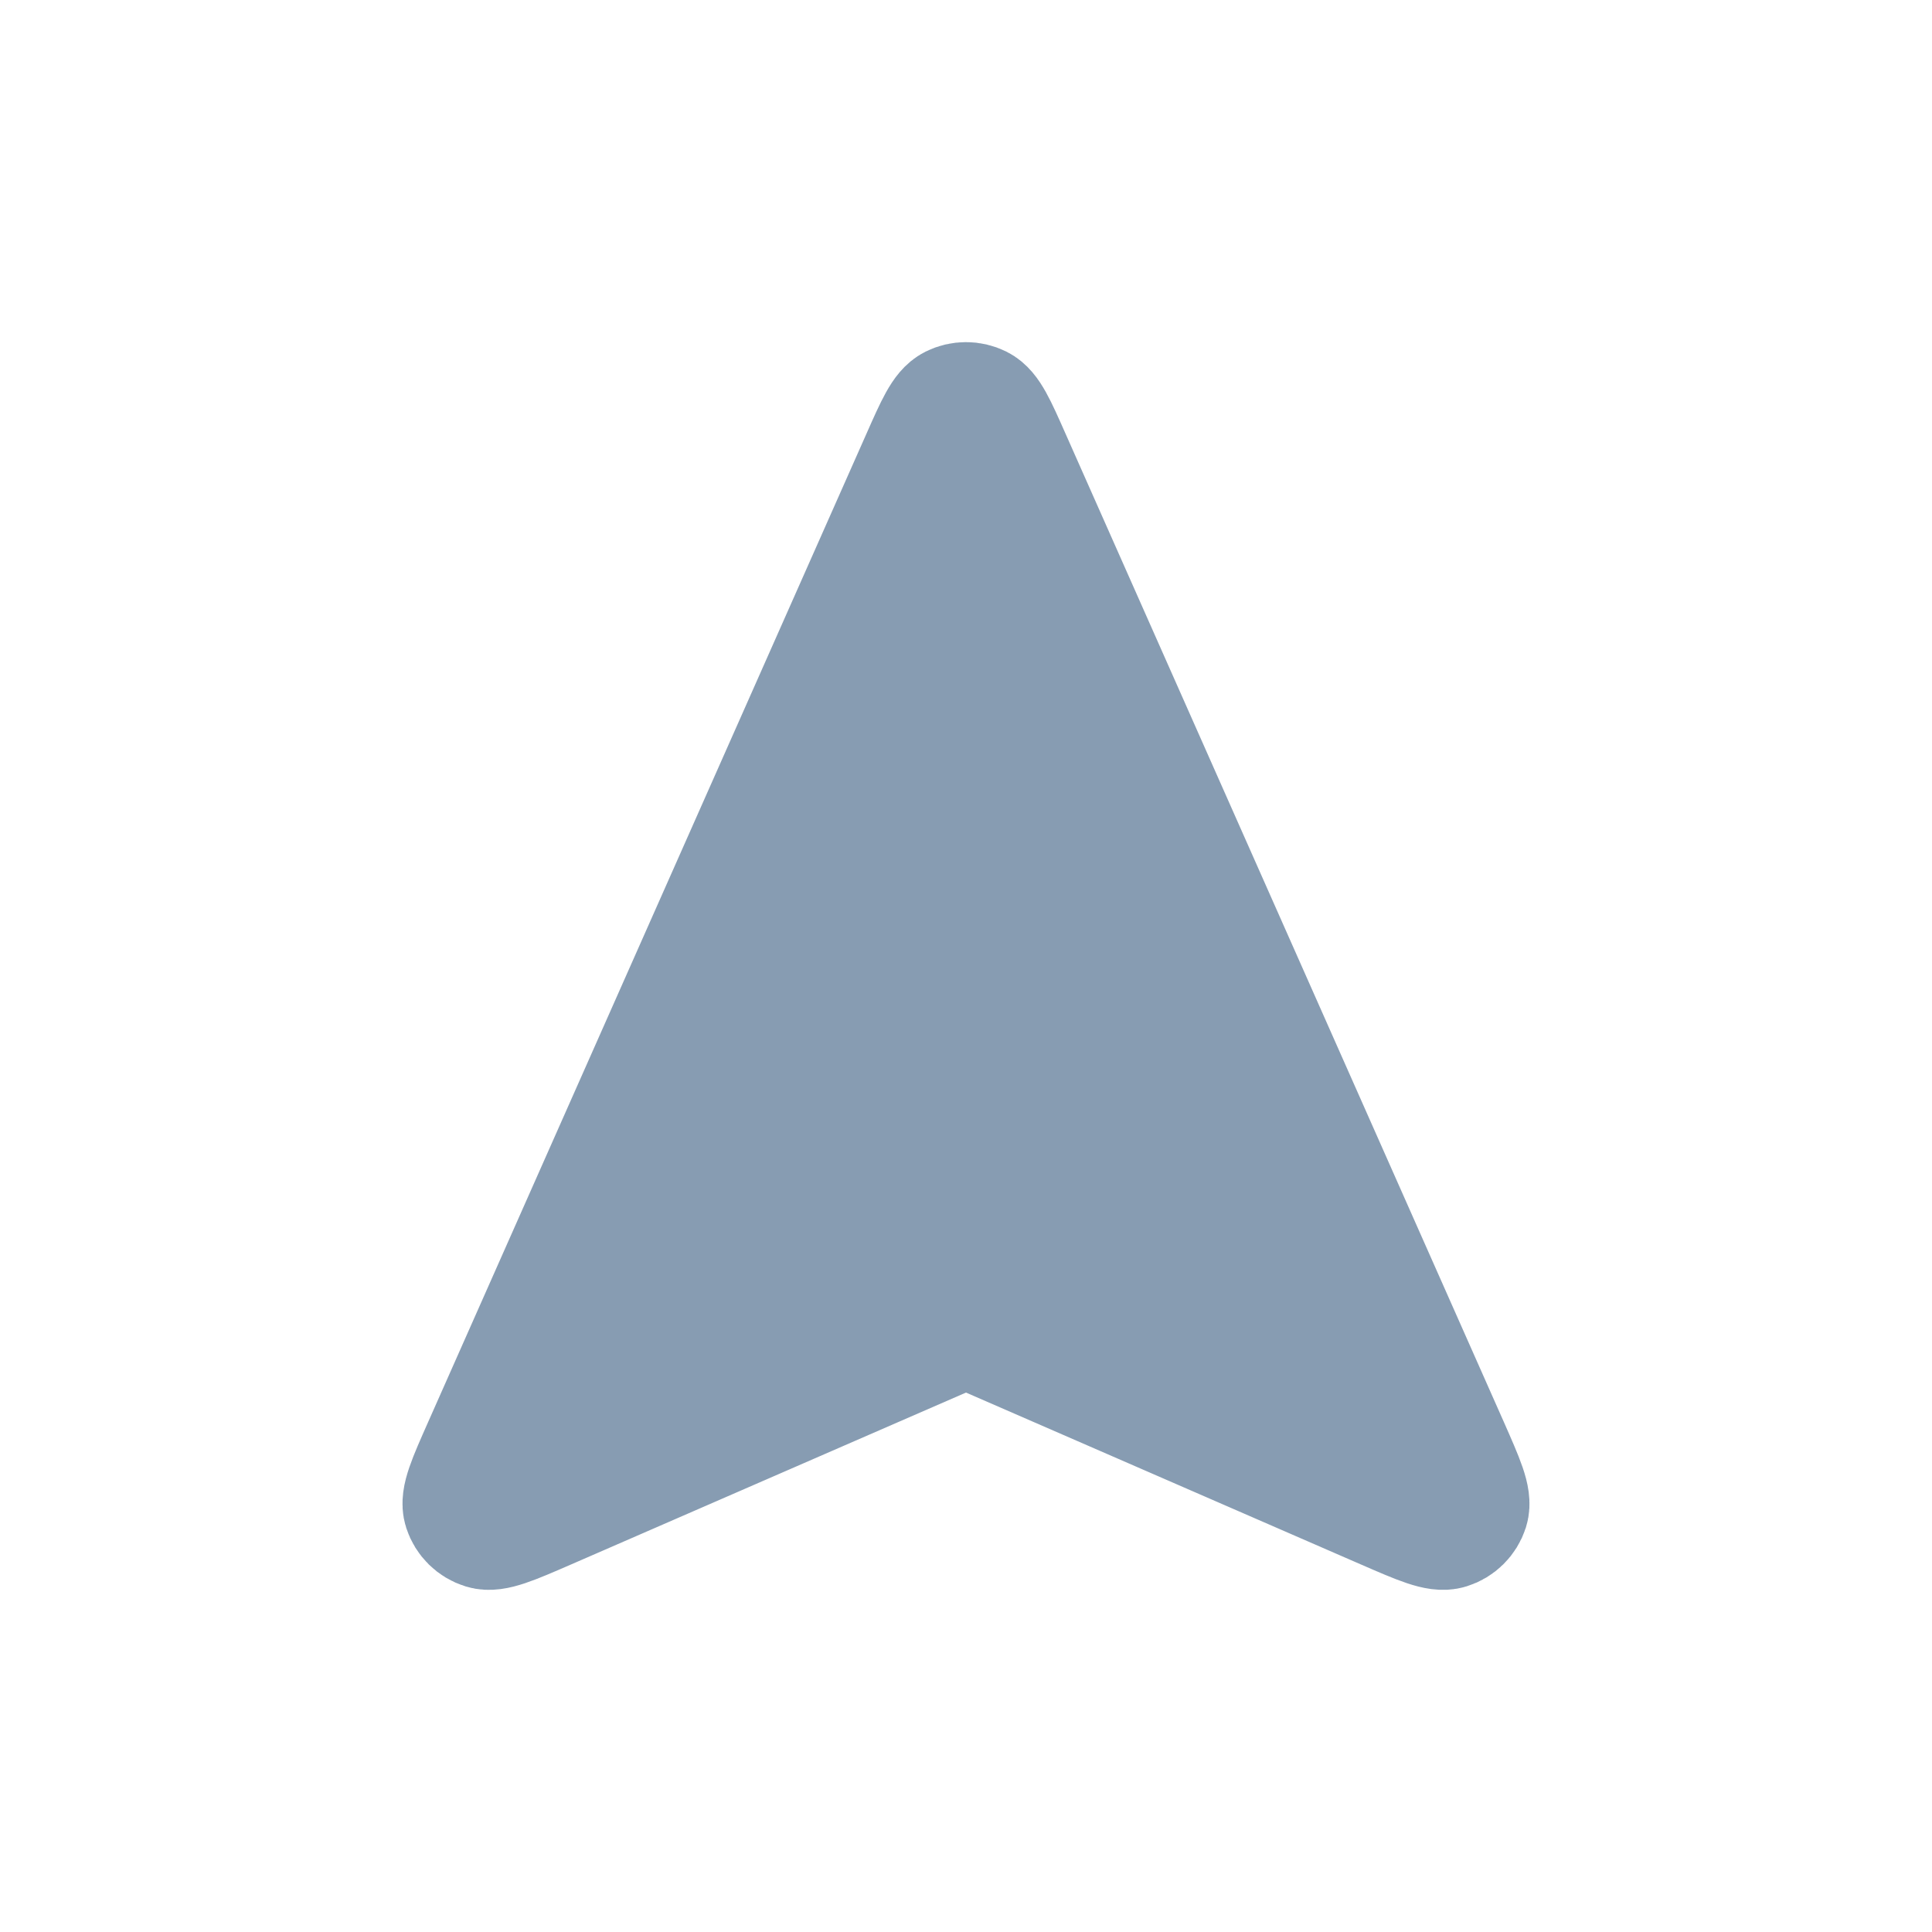 <svg width="24" height="24" viewBox="0 0 24 24" fill="none" xmlns="http://www.w3.org/2000/svg">
  <path
    d="M6.794 18.747C6.357 18.937 6.138 19.032 6.004 18.99C5.888 18.954 5.797 18.864 5.76 18.749C5.717 18.616 5.813 18.4 6.005 17.967L11.452 5.685C11.625 5.294 11.712 5.099 11.833 5.039C11.938 4.987 12.062 4.987 12.167 5.039C12.288 5.099 12.375 5.294 12.548 5.685L17.995 17.967C18.186 18.4 18.282 18.616 18.24 18.749C18.203 18.864 18.112 18.954 17.996 18.99C17.862 19.032 17.643 18.937 17.206 18.747L12.241 16.586C12.152 16.547 12.108 16.528 12.062 16.52C12.021 16.514 11.979 16.514 11.938 16.52C11.892 16.528 11.848 16.547 11.759 16.586L6.794 18.747Z"
    fill="#879CB2" stroke="#879CB2" stroke-width="1.5" stroke-linecap="round"
    stroke-linejoin="round" />
</svg>
